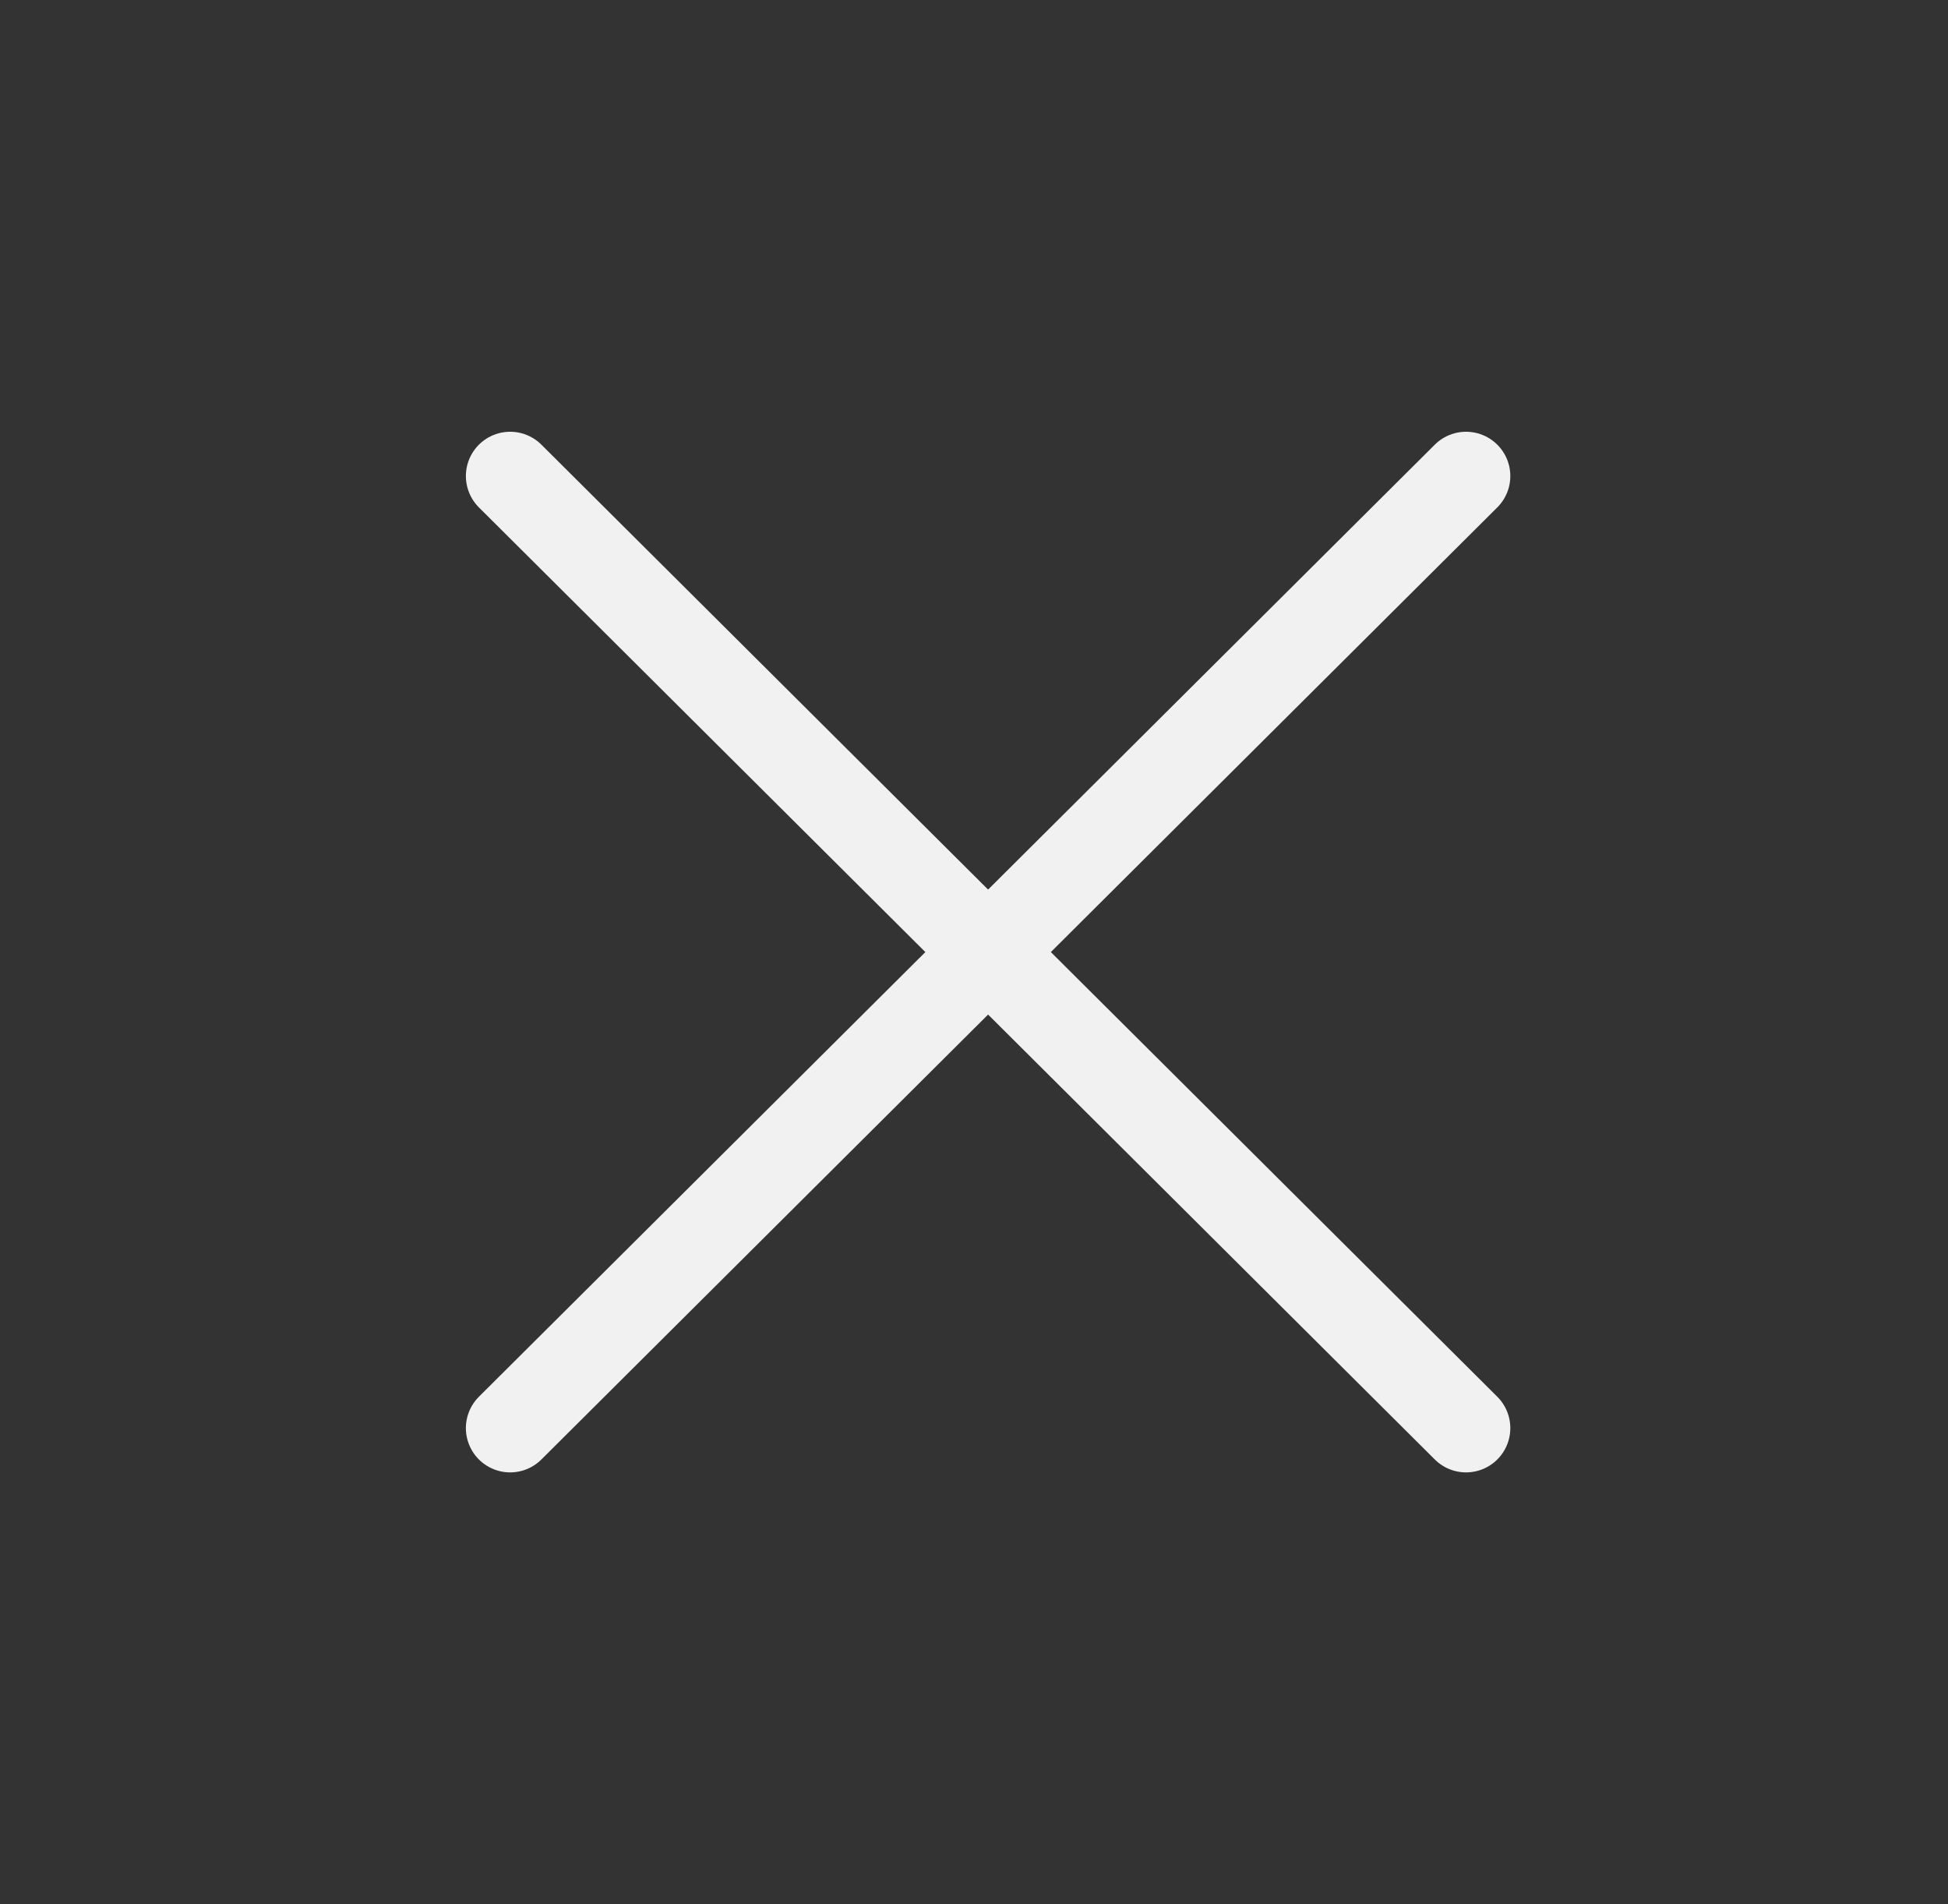 <svg width="44" height="43" viewBox="0 0 44 43" fill="none" xmlns="http://www.w3.org/2000/svg">
<rect x="0" y="0" width="44" height="43" fill="#333333" stroke="none"/>
<path d="M33.114 10.75L11.523 32.25" stroke="#F1F1F1" stroke-width="2" stroke-linecap="round" stroke-linejoin="round"/>
<path d="M11.523 10.75L33.114 32.25" stroke="#F1F1F1" stroke-width="2" stroke-linecap="round" stroke-linejoin="round"/>
</svg>
